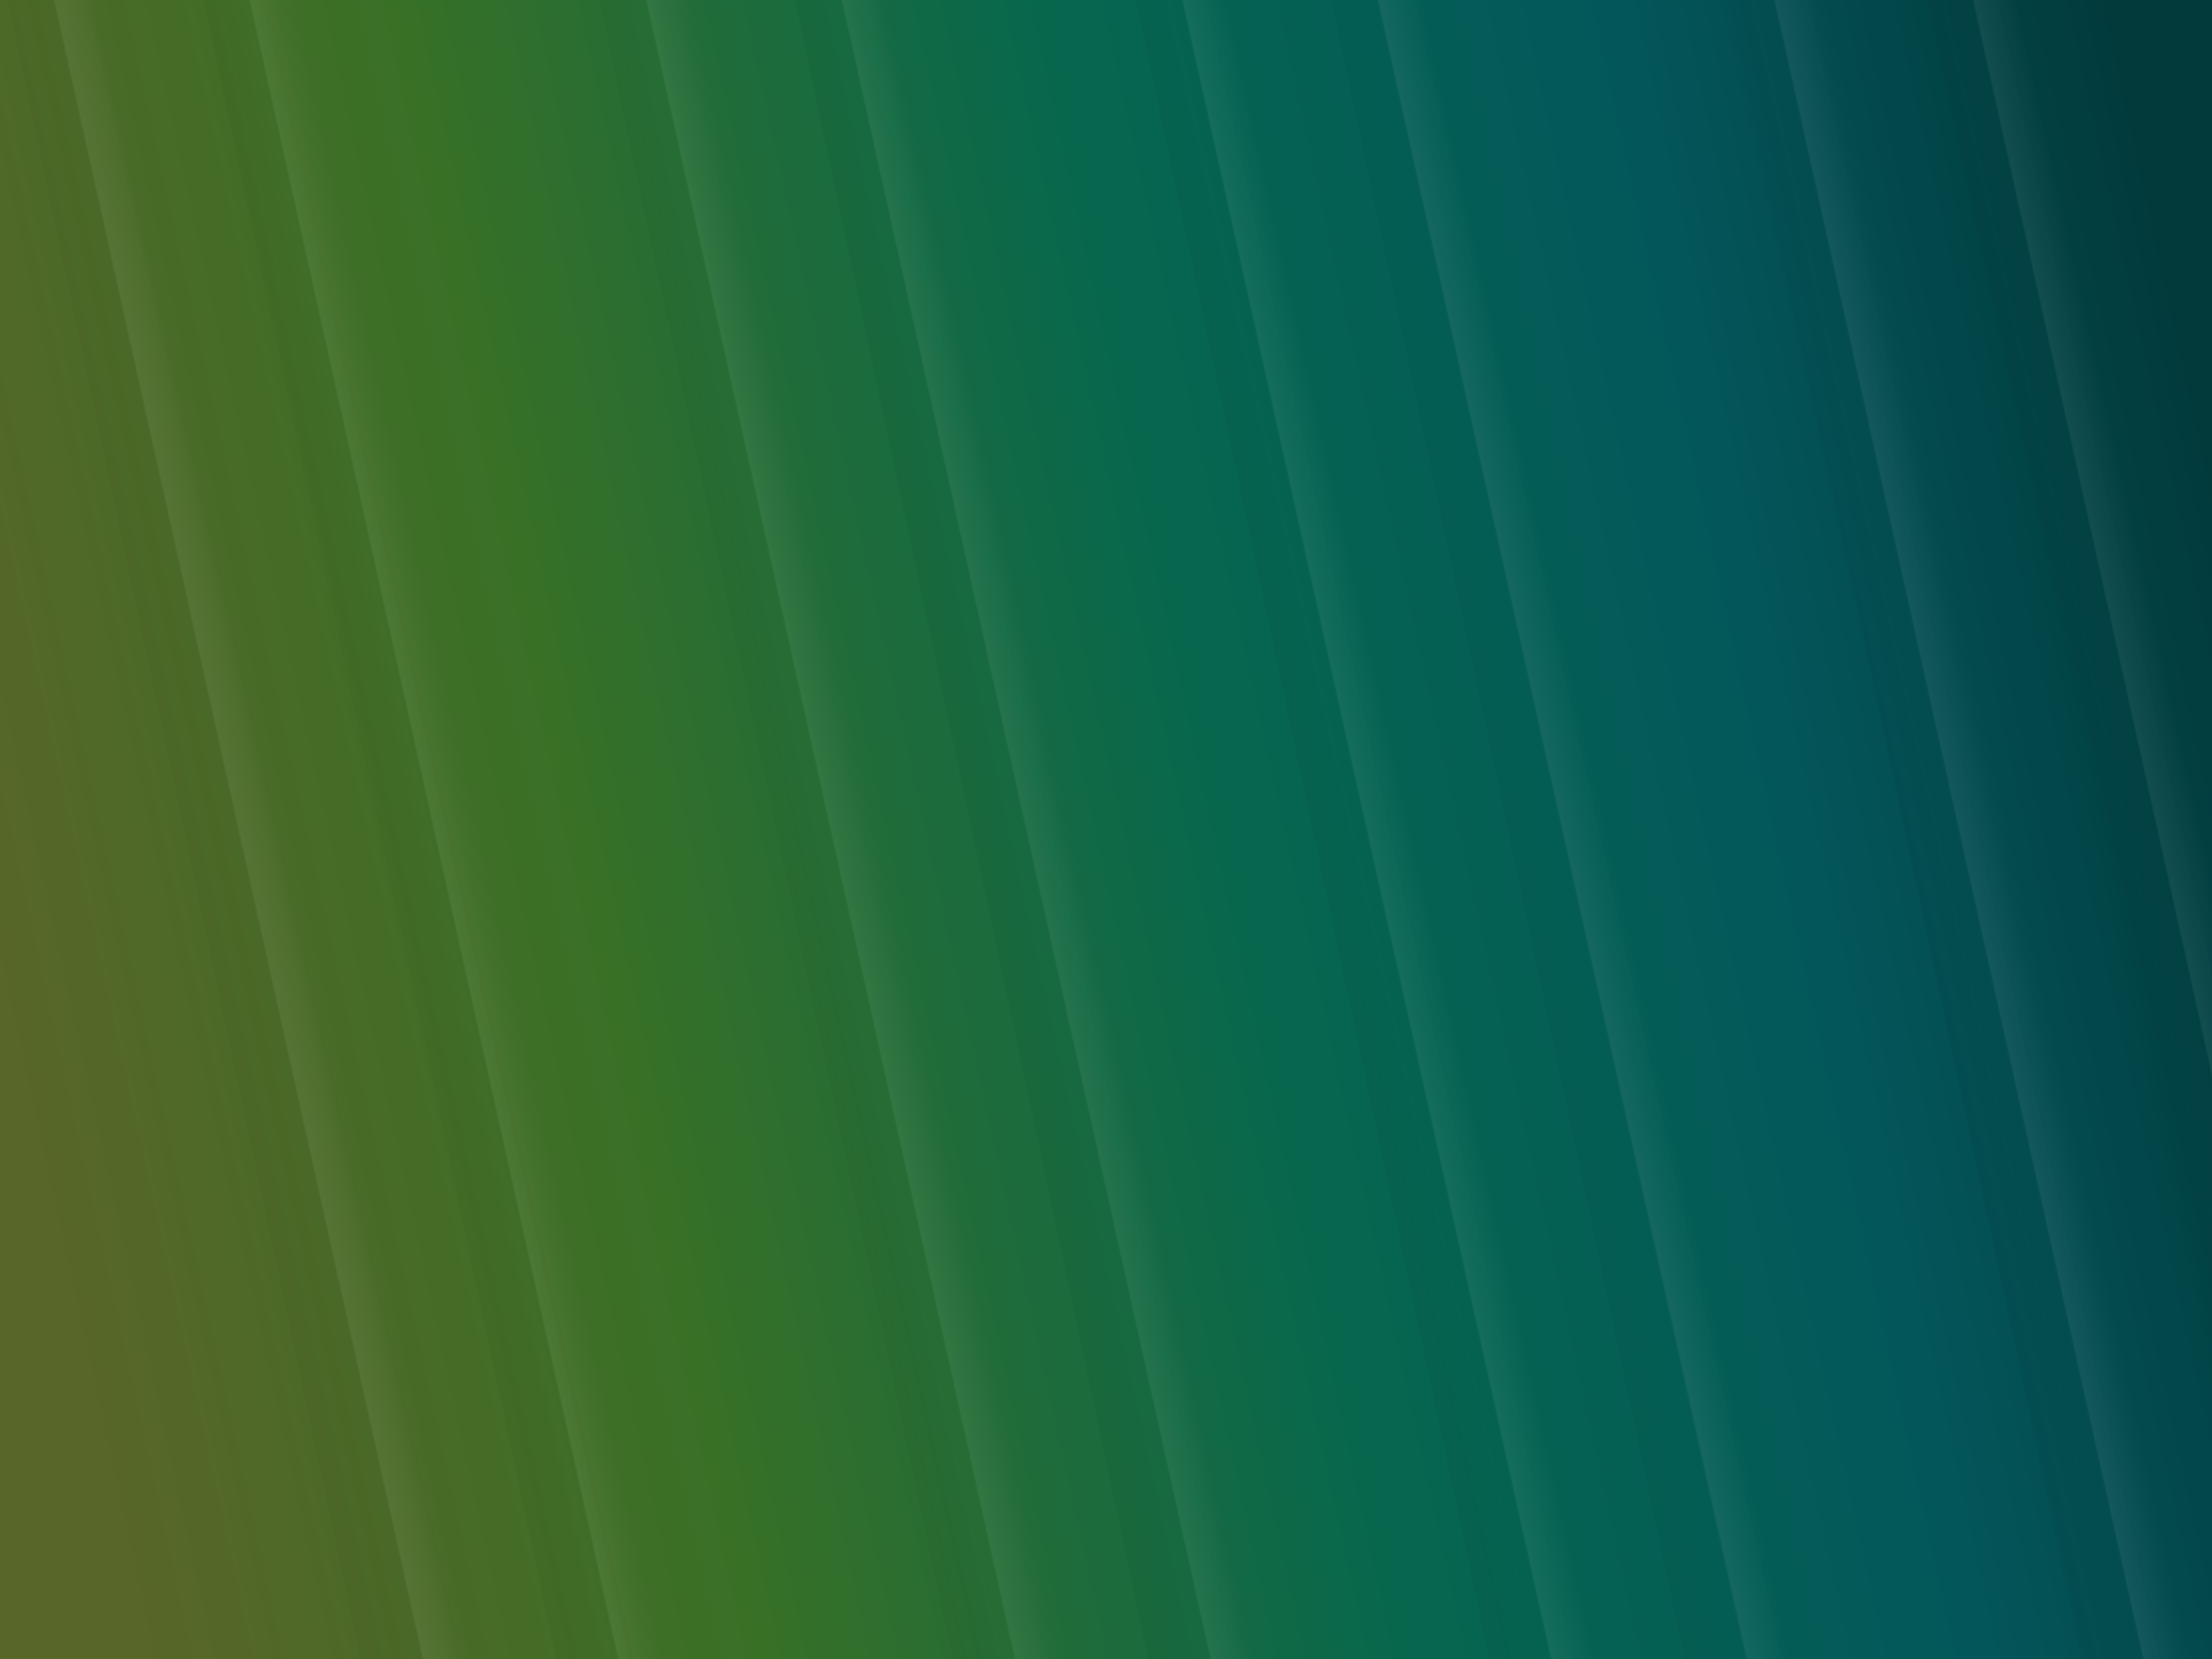 <?xml version="1.0" encoding="UTF-8" standalone="no"?>
<svg
   xmlns:dc="http://purl.org/dc/elements/1.1/"
   xmlns:cc="http://creativecommons.org/ns#"
   xmlns:rdf="http://www.w3.org/1999/02/22-rdf-syntax-ns#"
   xmlns:svg="http://www.w3.org/2000/svg"
   xmlns="http://www.w3.org/2000/svg"
   xmlns:xlink="http://www.w3.org/1999/xlink"
   xmlns:sodipodi="http://sodipodi.sourceforge.net/DTD/sodipodi-0.dtd"
   xmlns:inkscape="http://www.inkscape.org/namespaces/inkscape"
   sodipodi:docname="bg.svg"
   inkscape:version="1.0 (4035a4f, 2020-05-01)"
   id="svg8"
   version="1.1"
   viewBox="0 0 105.833 79.375"
   height="300"
   width="400">
  <rect x="0" y="0" width="105.833" height="79.375" fill="#808080" stroke="none"/>
  <defs
     id="defs2">
    <linearGradient
       id="linearGradient896"
       inkscape:collect="always">
      <stop
         id="stop892"
         offset="0"
         style="stop-color:#000000;stop-opacity:0.141" />
      <stop
         style="stop-color:#000000;stop-opacity:0.028"
         offset="0.502"
         id="stop904" />
      <stop
         style="stop-color:#ffffff;stop-opacity:0.294"
         offset="0.534"
         id="stop900" />
      <stop
         id="stop894"
         offset="1"
         style="stop-color:#ffffff;stop-opacity:0" />
    </linearGradient>
    <linearGradient
       inkscape:collect="always"
       id="linearGradient847">
      <stop
         style="stop-color:#023a3c;stop-opacity:1;"
         offset="0"
         id="stop843" />
      <stop
         id="stop855"
         offset="0.215"
         style="stop-color:#03575b;stop-opacity:1" />
      <stop
         id="stop851"
         offset="0.455"
         style="stop-color:#06674e;stop-opacity:1" />
      <stop
         style="stop-color:#387026;stop-opacity:1"
         offset="0.735"
         id="stop853" />
      <stop
         style="stop-color:#546321;stop-opacity:0.918"
         offset="1"
         id="stop845" />
    </linearGradient>
    <linearGradient
       y2="48.104"
       x2="0"
       y1="24.72"
       x1="106.373"
       gradientUnits="userSpaceOnUse"
       id="linearGradient1649"
       xlink:href="#linearGradient847"
       inkscape:collect="always" />
    <linearGradient
       gradientTransform="scale(0.265)"
       gradientUnits="userSpaceOnUse"
       y2="-3.536"
       x2="16.92"
       y1="0"
       x1="1.01"
       id="linearGradient898"
       xlink:href="#linearGradient896"
       inkscape:collect="always" />
    <linearGradient
       gradientTransform="matrix(0.265,0,0,0.265,9.354,0)"
       y2="-3.536"
       x2="16.92"
       y1="0"
       x1="1.01"
       gradientUnits="userSpaceOnUse"
       id="linearGradient965"
       xlink:href="#linearGradient896"
       inkscape:collect="always" />
    <linearGradient
       gradientTransform="matrix(0.265,0,0,0.265,37.685,0)"
       y2="-3.536"
       x2="16.92"
       y1="0"
       x1="1.01"
       gradientUnits="userSpaceOnUse"
       id="linearGradient1038"
       xlink:href="#linearGradient896"
       inkscape:collect="always" />
    <linearGradient
       gradientTransform="matrix(0.265,0,0,0.265,28.331,0)"
       y2="-3.536"
       x2="16.92"
       y1="0"
       x1="1.01"
       gradientUnits="userSpaceOnUse"
       id="linearGradient1040"
       xlink:href="#linearGradient896"
       inkscape:collect="always" />
    <linearGradient
       gradientTransform="translate(346.482)"
       y2="-3.536"
       x2="16.92"
       y1="0"
       x1="1.01"
       gradientUnits="userSpaceOnUse"
       id="linearGradient1177"
       xlink:href="#linearGradient896"
       inkscape:collect="always" />
    <linearGradient
       gradientTransform="matrix(0.265,0,0,0.265,82.319,0)"
       y2="-3.536"
       x2="16.92"
       y1="0"
       x1="1.01"
       gradientUnits="userSpaceOnUse"
       id="linearGradient1179"
       xlink:href="#linearGradient896"
       inkscape:collect="always" />
    <linearGradient
       gradientTransform="matrix(0.265,0,0,0.265,63.343,0)"
       y2="-3.536"
       x2="16.92"
       y1="0"
       x1="1.01"
       gradientUnits="userSpaceOnUse"
       id="linearGradient1181"
       xlink:href="#linearGradient896"
       inkscape:collect="always" />
    <linearGradient
       gradientTransform="matrix(0.265,0,0,0.265,53.988,0)"
       y2="-3.536"
       x2="16.92"
       y1="0"
       x1="1.01"
       gradientUnits="userSpaceOnUse"
       id="linearGradient1183"
       xlink:href="#linearGradient896"
       inkscape:collect="always" />
  </defs>
  <sodipodi:namedview
     inkscape:window-maximized="0"
     inkscape:window-y="23"
     inkscape:window-x="0"
     inkscape:window-height="775"
     inkscape:window-width="1252"
     inkscape:snap-global="false"
     units="px"
     showgrid="false"
     inkscape:document-rotation="0"
     inkscape:current-layer="layer1"
     inkscape:document-units="px"
     inkscape:cy="37.391173"
     inkscape:cx="249.25959"
     inkscape:zoom="0.9899495"
     inkscape:pageshadow="2"
     inkscape:pageopacity="0.0"
     borderopacity="1.0"
     bordercolor="#666666"
     pagecolor="#ffffff"
     id="base" />
  <g
     inkscape:label="bg"
     id="layer2"
     inkscape:groupmode="layer"
     style="display:inline">
    <rect
       style="fill:url(#linearGradient1649);fill-opacity:1;fill-rule:evenodd;stroke-width:0.265"
       id="rect10"
       width="105.833"
       height="79.375"
       x="0"
       y="-2.5000006e-07" />
  </g>
  <g
     id="layer1"
     inkscape:groupmode="layer"
     inkscape:label="Layer 1">
    <path
       id="rect961"
       style="mix-blend-mode:normal;fill:url(#linearGradient898);fill-opacity:1;fill-rule:evenodd;stroke:none;stroke-width:4.996;stroke-miterlimit:4;stroke-dasharray:none;stroke-opacity:1;opacity:0.212"
       d="M 0.357,0 17.253,79.375 h 5.108 L 5.465,0 Z" />
    <path
       d="M 9.712,0 26.608,79.375 h 5.108 L 14.819,0 Z"
       style="mix-blend-mode:normal;fill:url(#linearGradient965);fill-opacity:1;fill-rule:evenodd;stroke:none;stroke-width:4.996;stroke-miterlimit:4;stroke-dasharray:none;stroke-opacity:1;opacity:0.212"
       id="rect961-1" />
    <path
       d="M 28.688,0 45.584,79.375 h 5.108 L 33.795,0 Z"
       style="mix-blend-mode:normal;fill:url(#linearGradient1040);fill-opacity:1;fill-rule:evenodd;stroke:none;stroke-width:4.996;stroke-miterlimit:4;stroke-dasharray:none;stroke-opacity:1;opacity:0.212"
       id="rect961-2" />
    <path
       id="rect961-1-7"
       style="mix-blend-mode:normal;fill:url(#linearGradient1038);fill-opacity:1;fill-rule:evenodd;stroke:none;stroke-width:4.996;stroke-miterlimit:4;stroke-dasharray:none;stroke-opacity:1;opacity:0.212"
       d="m 38.042,0 16.896,79.375 h 5.108 L 43.15,0 Z" />
    <path
       d="m 54.346,0 16.896,79.375 h 5.108 L 59.453,0 Z"
       style="mix-blend-mode:normal;fill:url(#linearGradient1183);fill-opacity:1;fill-rule:evenodd;stroke:none;stroke-width:4.996;stroke-miterlimit:4;stroke-dasharray:none;stroke-opacity:1;opacity:0.212"
       id="rect961-5" />
    <path
       id="rect961-1-75"
       style="mix-blend-mode:normal;fill:url(#linearGradient1181);fill-opacity:1;fill-rule:evenodd;stroke:none;stroke-width:4.996;stroke-miterlimit:4;stroke-dasharray:none;stroke-opacity:1;opacity:0.212"
       d="m 63.7,0 16.896,79.375 h 5.108 L 68.808,0 Z" />
    <path
       id="rect961-2-8"
       style="mix-blend-mode:normal;fill:url(#linearGradient1179);fill-opacity:1;fill-rule:evenodd;stroke:none;stroke-width:4.996;stroke-miterlimit:4;stroke-dasharray:none;stroke-opacity:1;opacity:0.212"
       d="m 82.676,0 16.896,79.375 h 5.108 L 87.784,0 Z" />
    <path
       transform="scale(0.265)"
       d="M 347.832 0 L 400 245.076 L 400 154.381 L 367.137 0 L 347.832 0 z "
       style="mix-blend-mode:normal;fill:url(#linearGradient1177);fill-opacity:1;fill-rule:evenodd;stroke:none;stroke-width:18.883;stroke-miterlimit:4;stroke-dasharray:none;stroke-opacity:1;opacity:0.212"
       id="rect961-1-7-6" />
  </g>
</svg>
